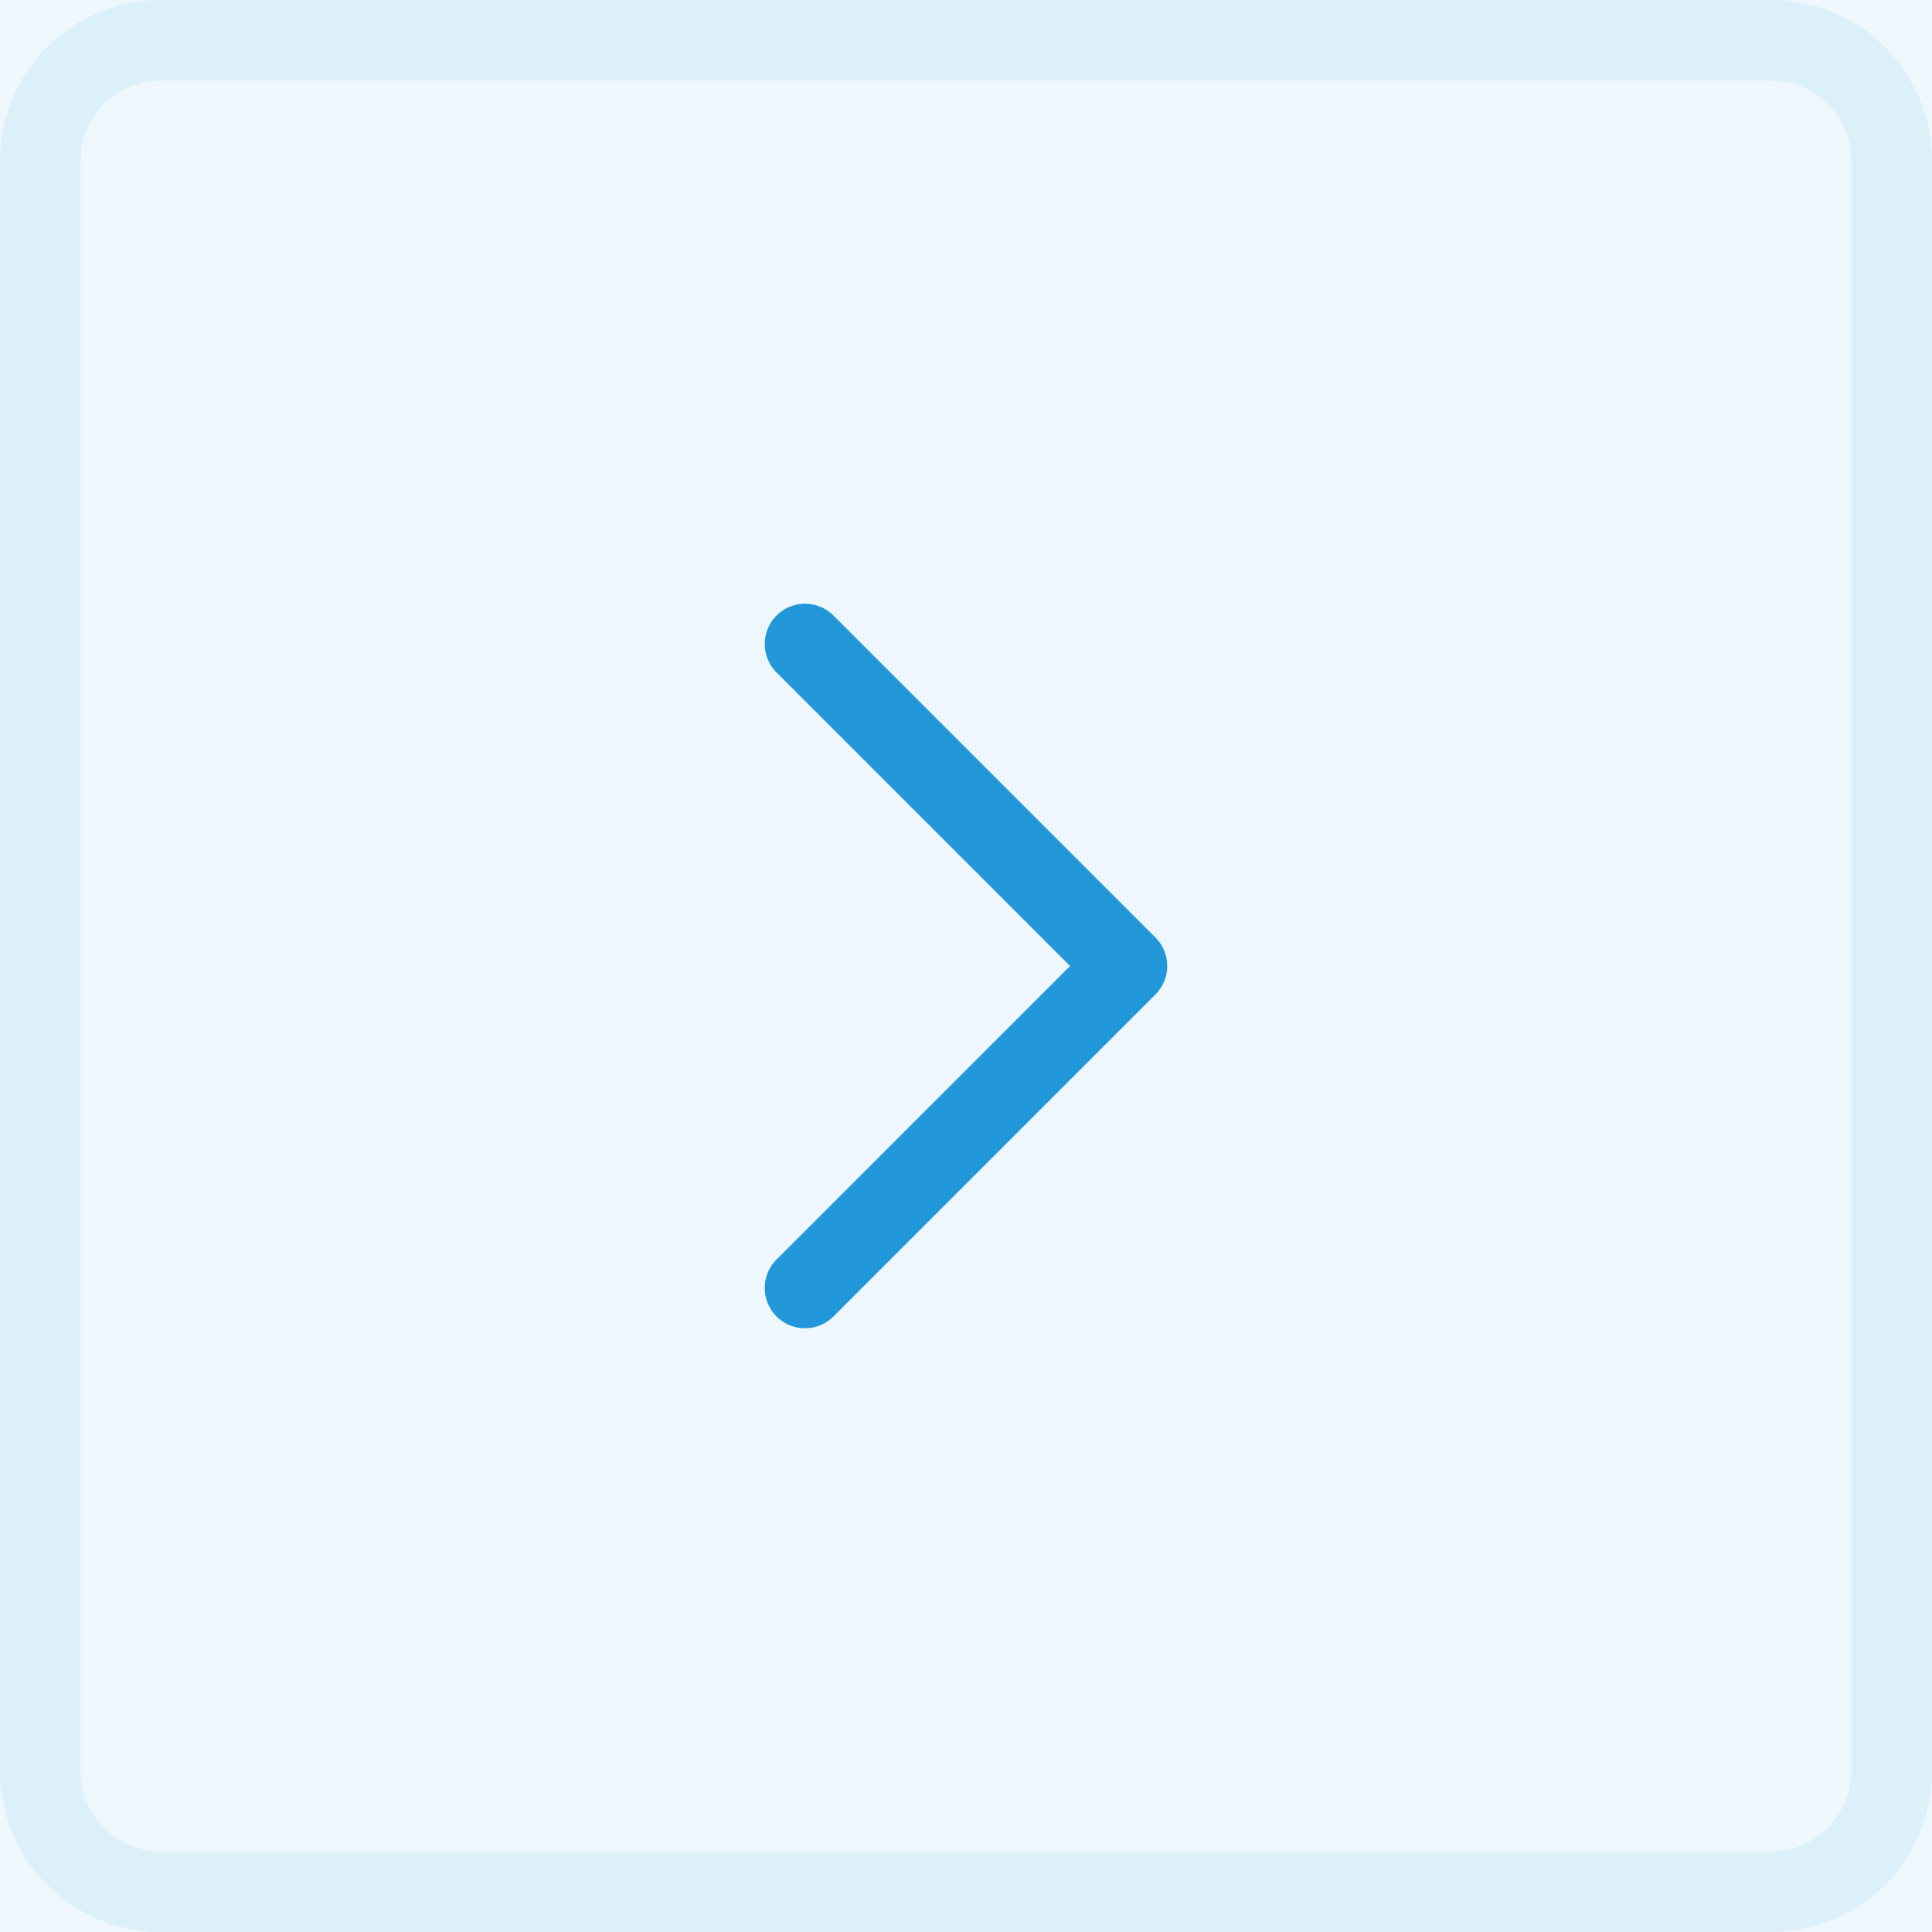 <svg width="24" height="24" viewBox="0 0 24 24" fill="none" xmlns="http://www.w3.org/2000/svg">
<path d="M0 2C0 0.895 0.895 0 2 0H22C23.105 0 24 0.895 24 2V22C24 23.105 23.105 24 22 24H2C0.895 24 0 23.105 0 22V2Z" fill="#2298DA" fill-opacity="0.08"/>
<path d="M10 16L14 12L10 8" stroke="#2298DA" stroke-linecap="round" stroke-linejoin="round"/>
<path d="M2 1H22V-1H2V1ZM23 2V22H25V2H23ZM22 23H2V25H22V23ZM1 22V2H-1V22H1ZM2 23C1.448 23 1 22.552 1 22H-1C-1 23.657 0.343 25 2 25V23ZM23 22C23 22.552 22.552 23 22 23V25C23.657 25 25 23.657 25 22H23ZM22 1C22.552 1 23 1.448 23 2H25C25 0.343 23.657 -1 22 -1V1ZM2 -1C0.343 -1 -1 0.343 -1 2H1C1 1.448 1.448 1 2 1V-1Z" fill="#2298DA" fill-opacity="0.08"/>
</svg>
